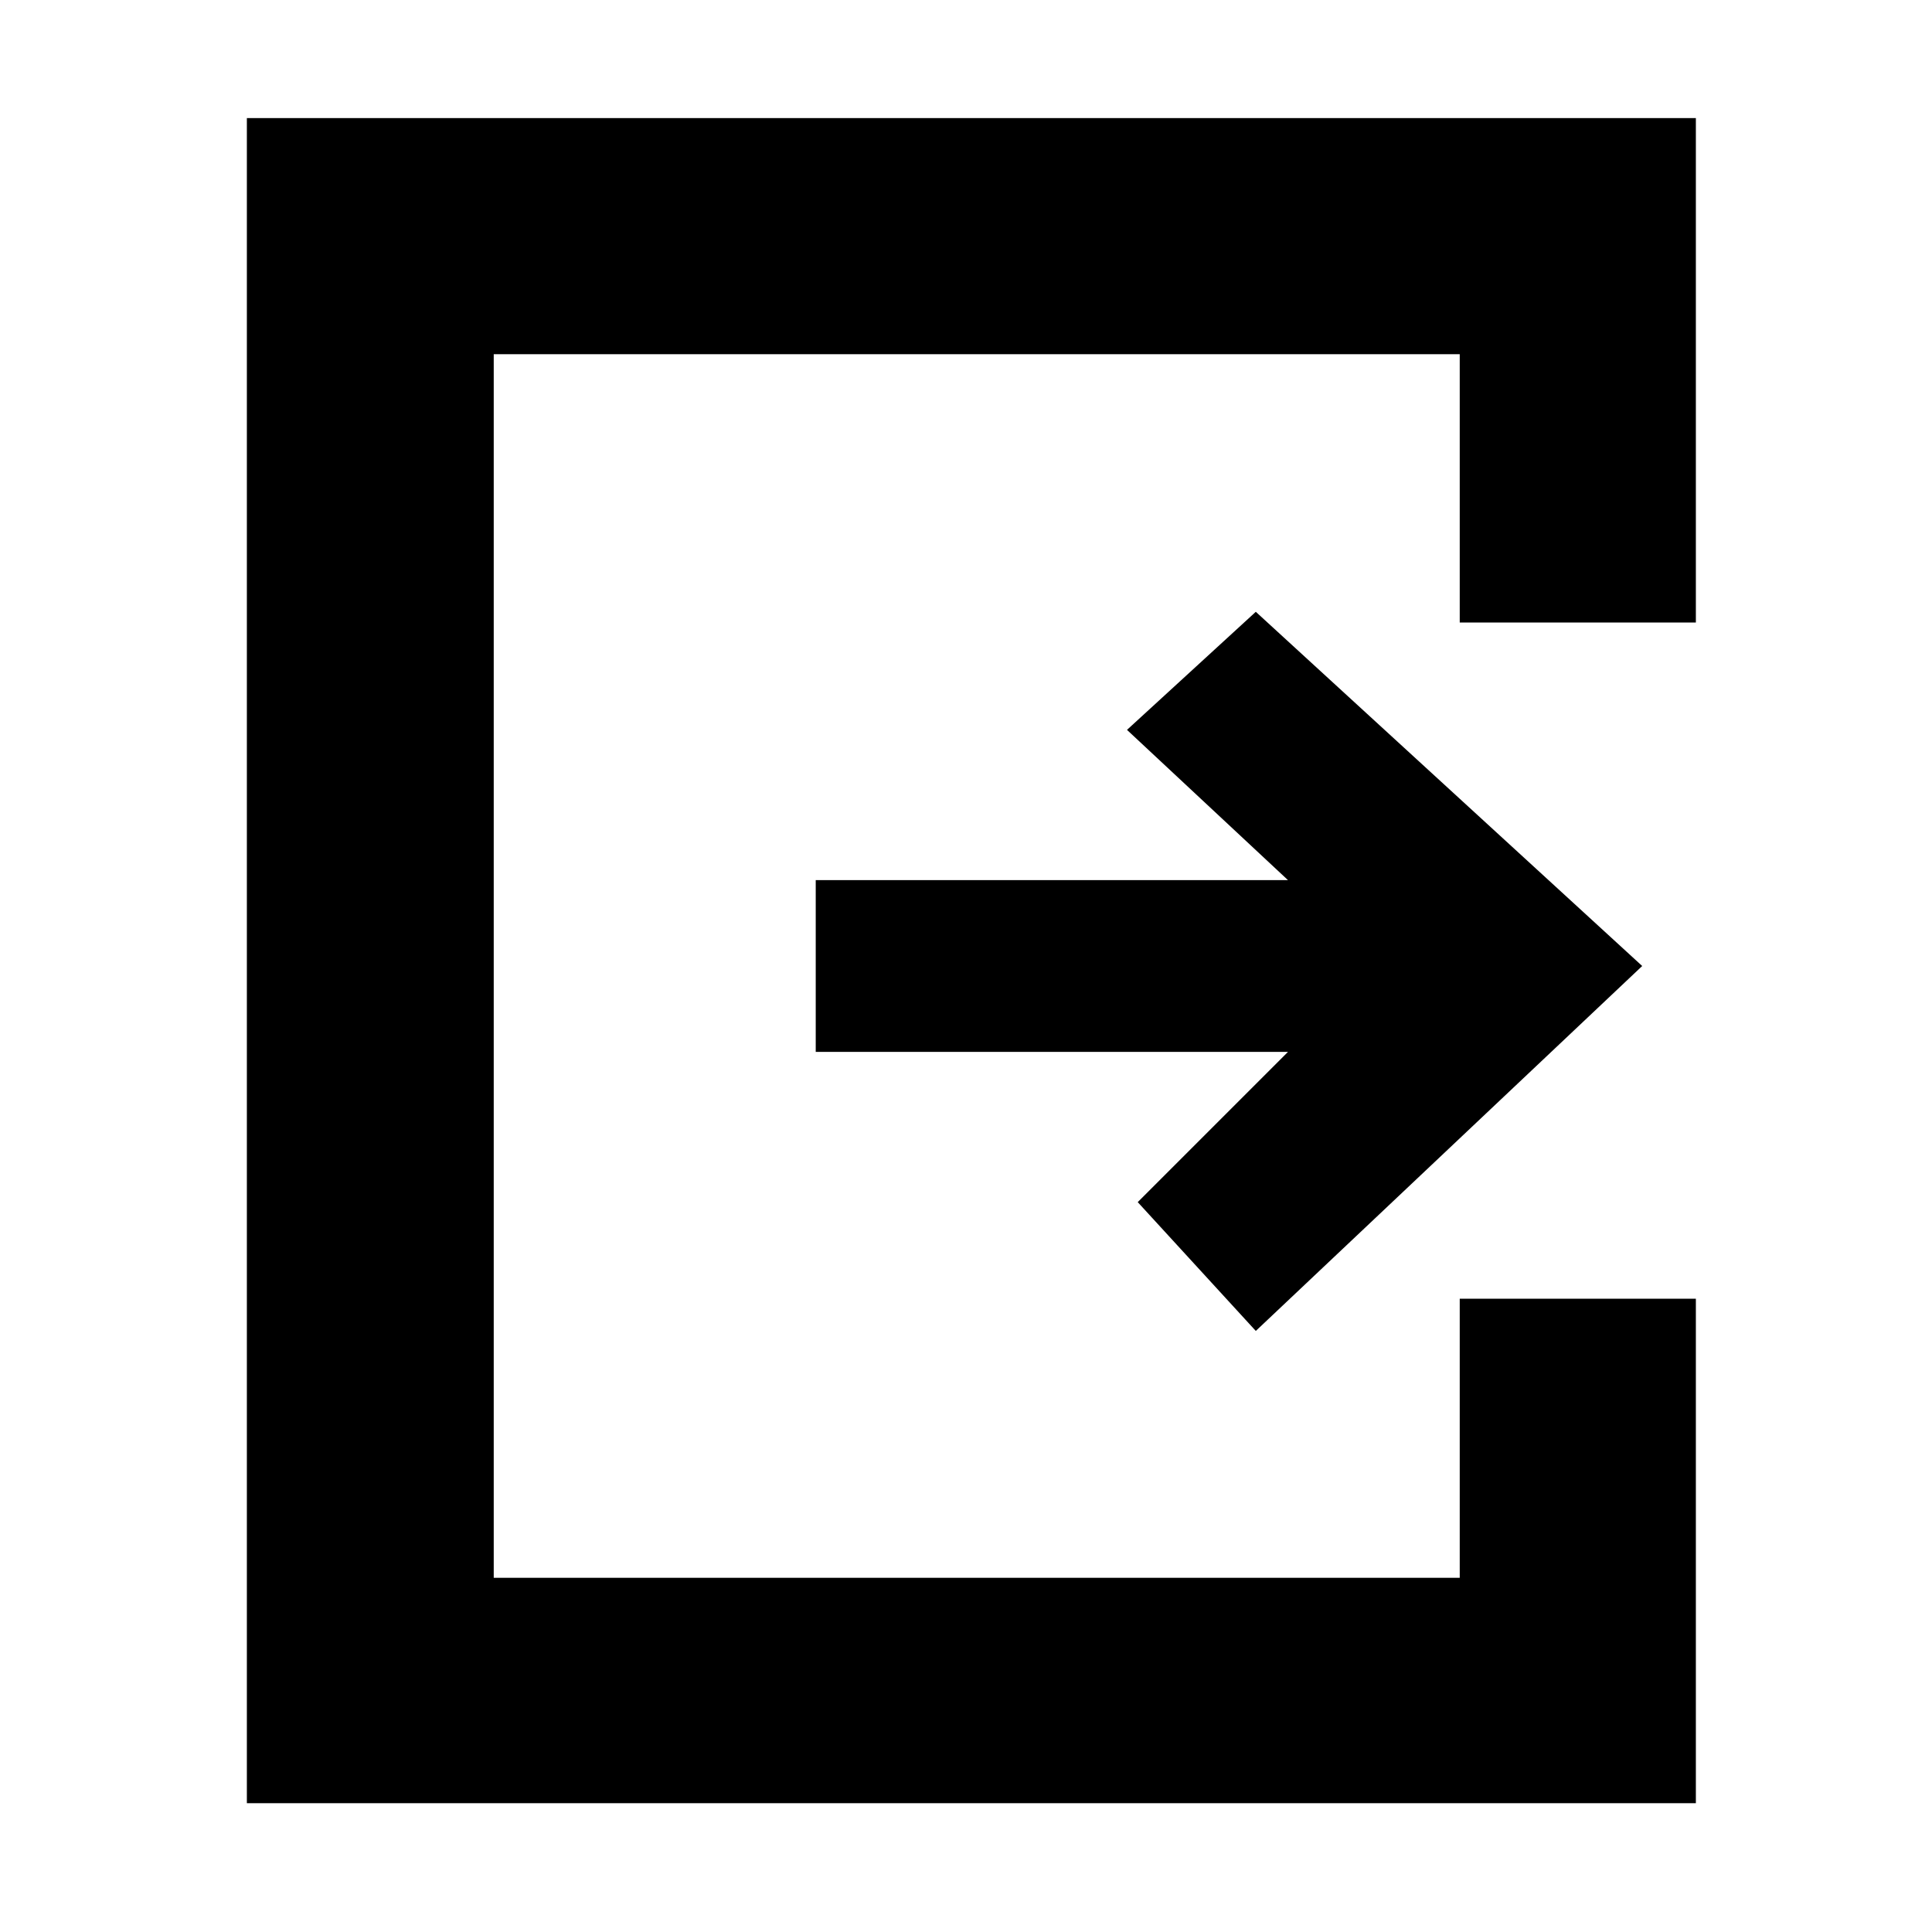 <?xml version="1.0" standalone="no"?>
<!DOCTYPE svg PUBLIC "-//W3C//DTD SVG 1.1//EN" "http://www.w3.org/Graphics/SVG/1.1/DTD/svg11.dtd">
<svg class="icon" style="width: 1em;height: 1em;vertical-align: middle;fill: currentColor;overflow: hidden;" viewBox="0 0 1024 1024" version="1.1" xmlns="http://www.w3.org/2000/svg"><path d="M898.844 62.578v267.378H773.69V187.733h-512v648.534h512V688.356h125.155v267.377h-768V62.578h768zM665.6 324.267L870.4 512 665.6 705.422l-62.578-68.266 79.645-79.645H432.356V466.49h250.31l-85.333-79.645 68.267-62.577z" /></svg>